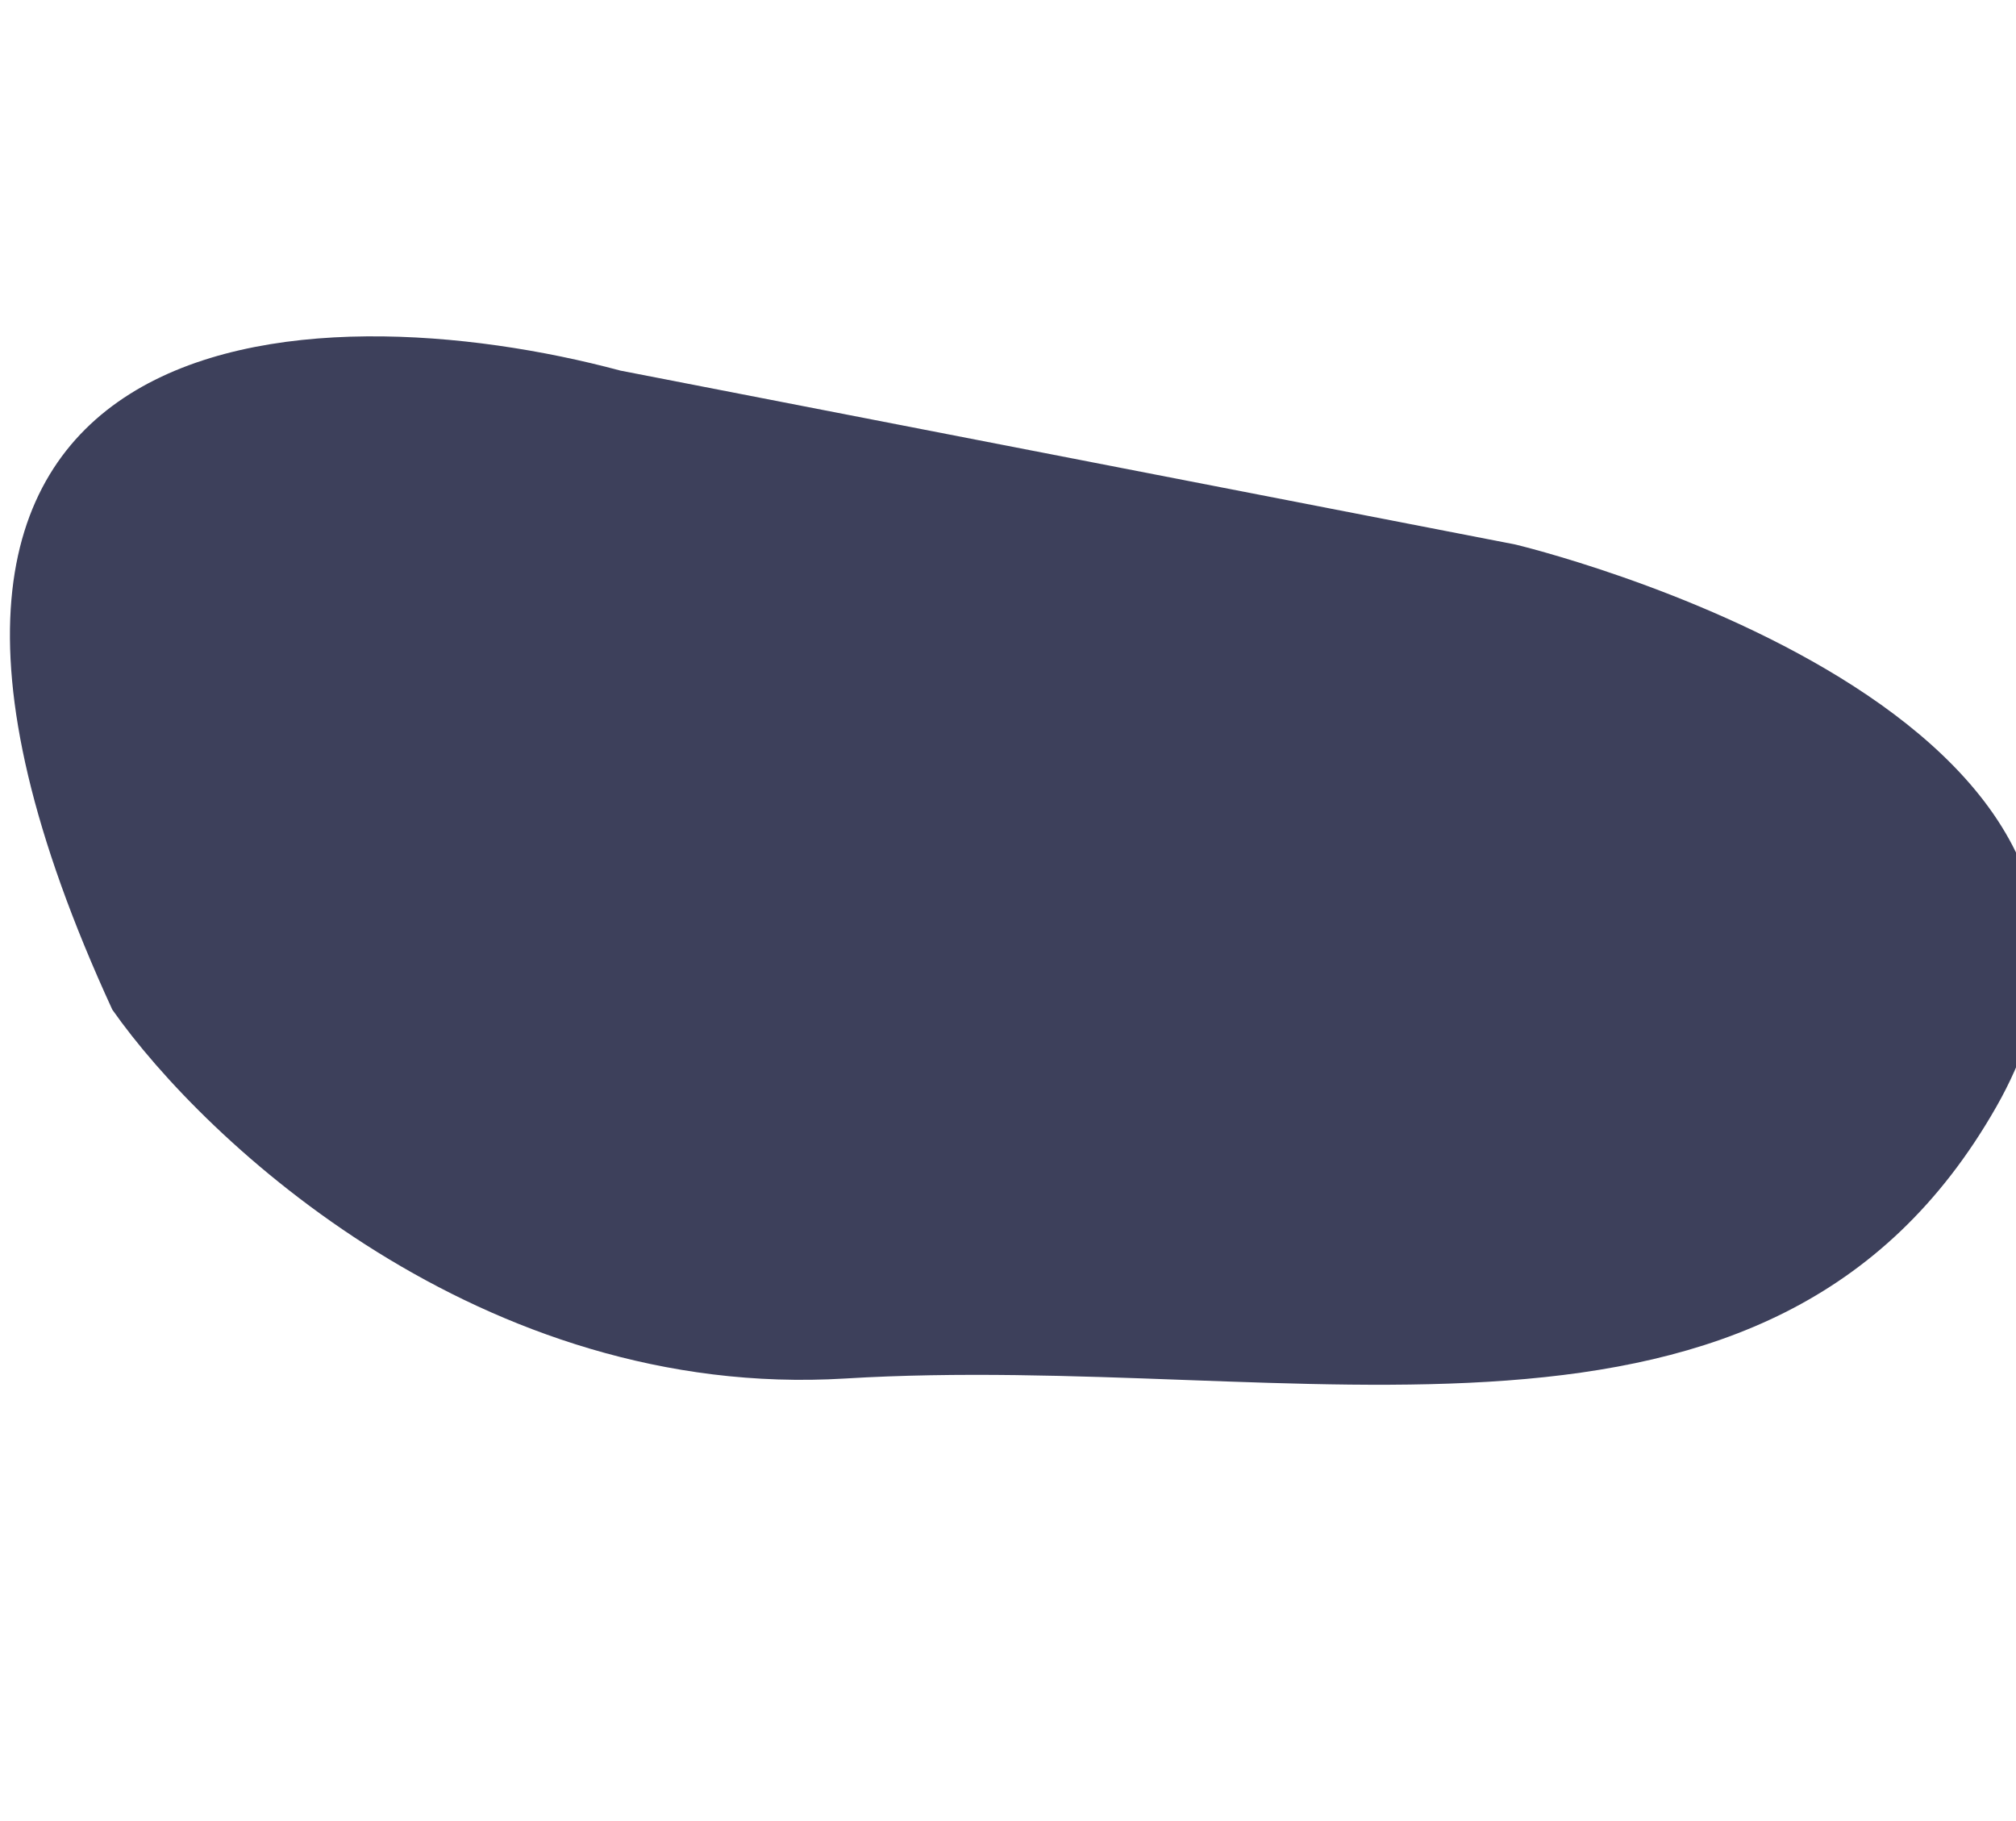 <svg width="414" height="374" viewBox="0 0 414 374" fill="none" xmlns="http://www.w3.org/2000/svg">
<path d="M23.062 207.317C-43.816 61.975 64.764 59.282 127.415 76.102L311.171 111.806C311.171 111.806 456.153 146.217 409.934 227.318C363.714 308.418 266.982 277.391 173.574 283.064C98.849 287.602 42.097 234.457 23.062 207.317Z" fill="#3D405B"/>
</svg>
